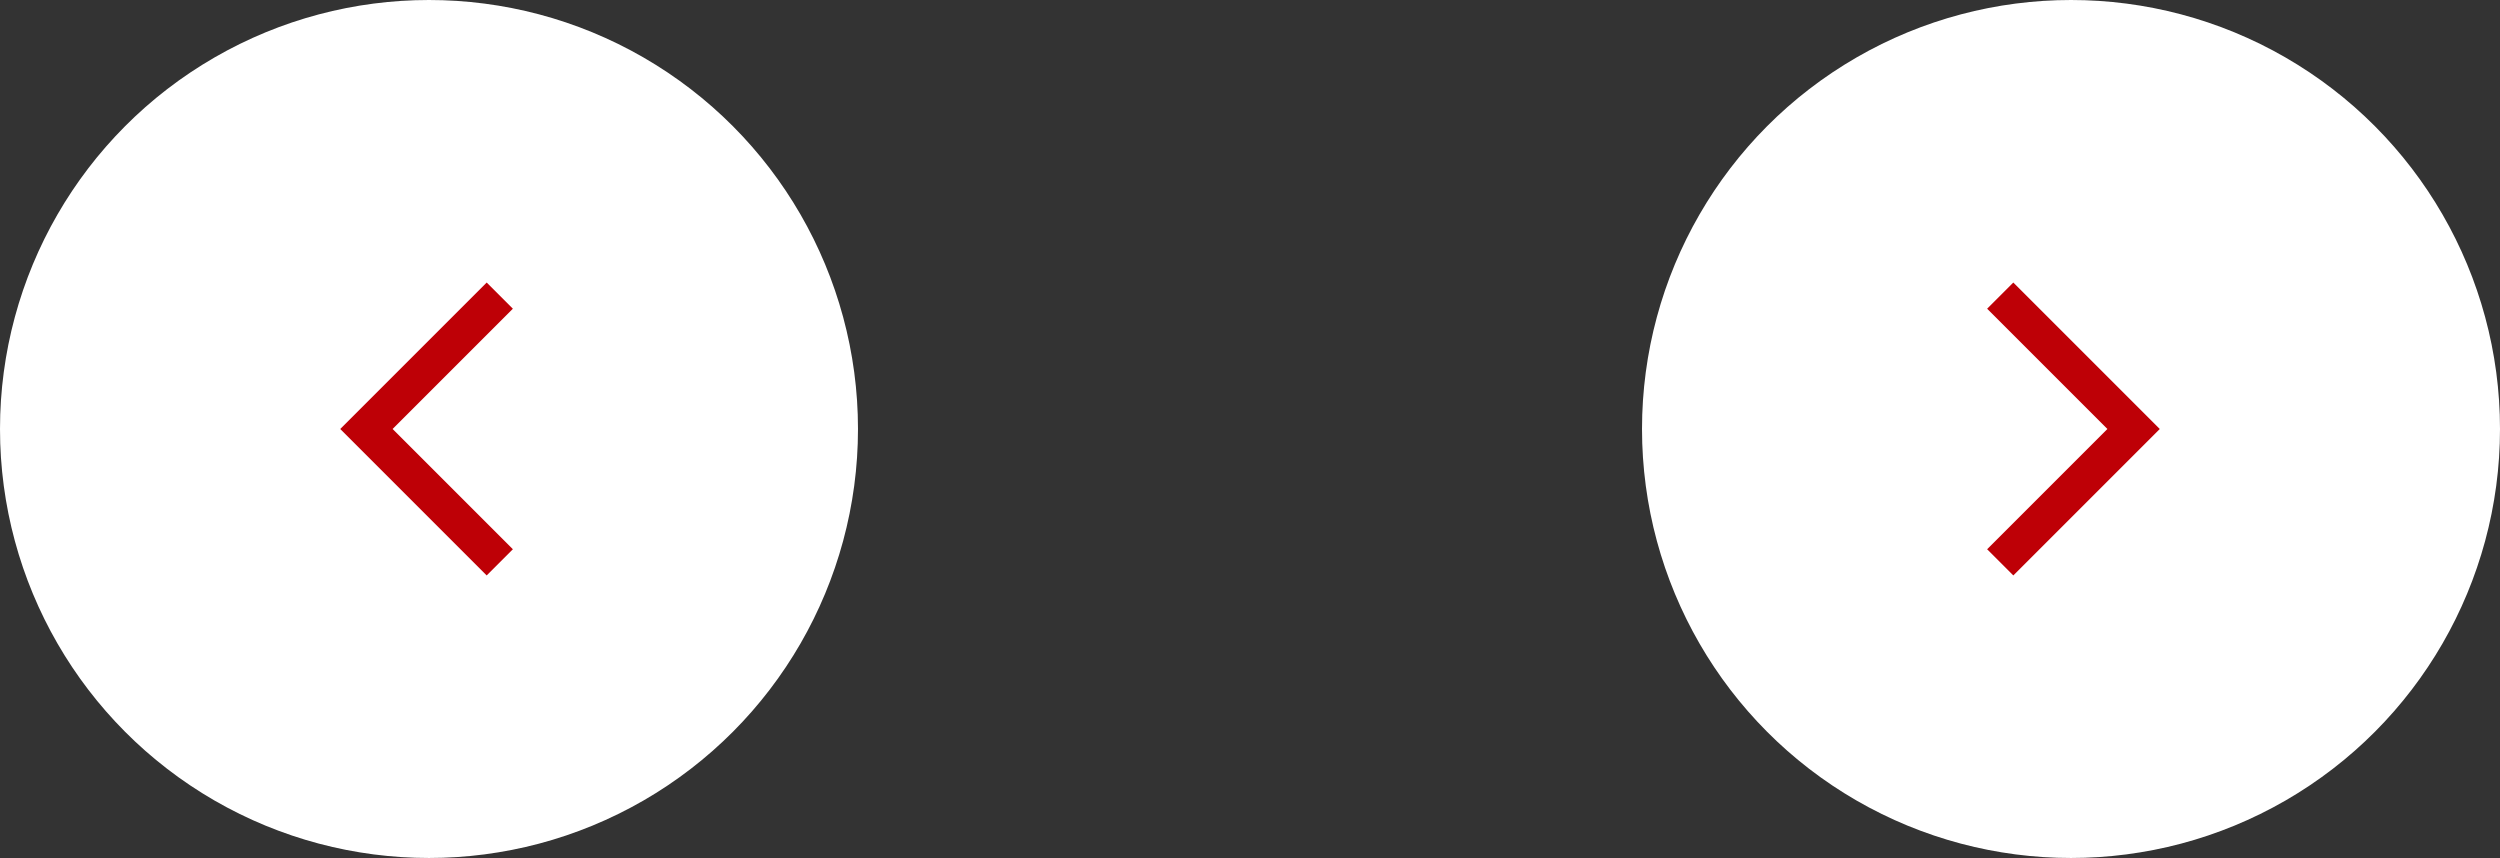 <svg width="169" height="58" viewBox="0 0 169 58" fill="none" xmlns="http://www.w3.org/2000/svg">
<rect x="0" y="0" width="169" height="58" fill="#333333" stroke="none"/>
<circle cx="140" cy="29" r="29" fill="white"/>
<g clip-path="url(#clip0_26_688)">
<path d="M134.33 20.87L136.1 19.1L146 29L136.1 38.9L134.33 37.13L142.46 29L134.33 20.87Z" fill="#BE0006"/>
</g>
<circle cx="29" cy="29" r="29" fill="white"/>
<g clip-path="url(#clip1_26_688)">
<path d="M34.67 20.87L32.9 19.1L23 29L32.9 38.9L34.67 37.13L26.54 29L34.67 20.87Z" fill="#BE0006"/>
</g>
<defs>
<clipPath id="clip0_26_688">
<rect width="24" height="24" fill="white" transform="matrix(-1 0 0 1 152 17)"/>
</clipPath>
<clipPath id="clip1_26_688">
<rect width="24" height="24" fill="white" transform="translate(17 17)"/>
</clipPath>
</defs>
</svg>
